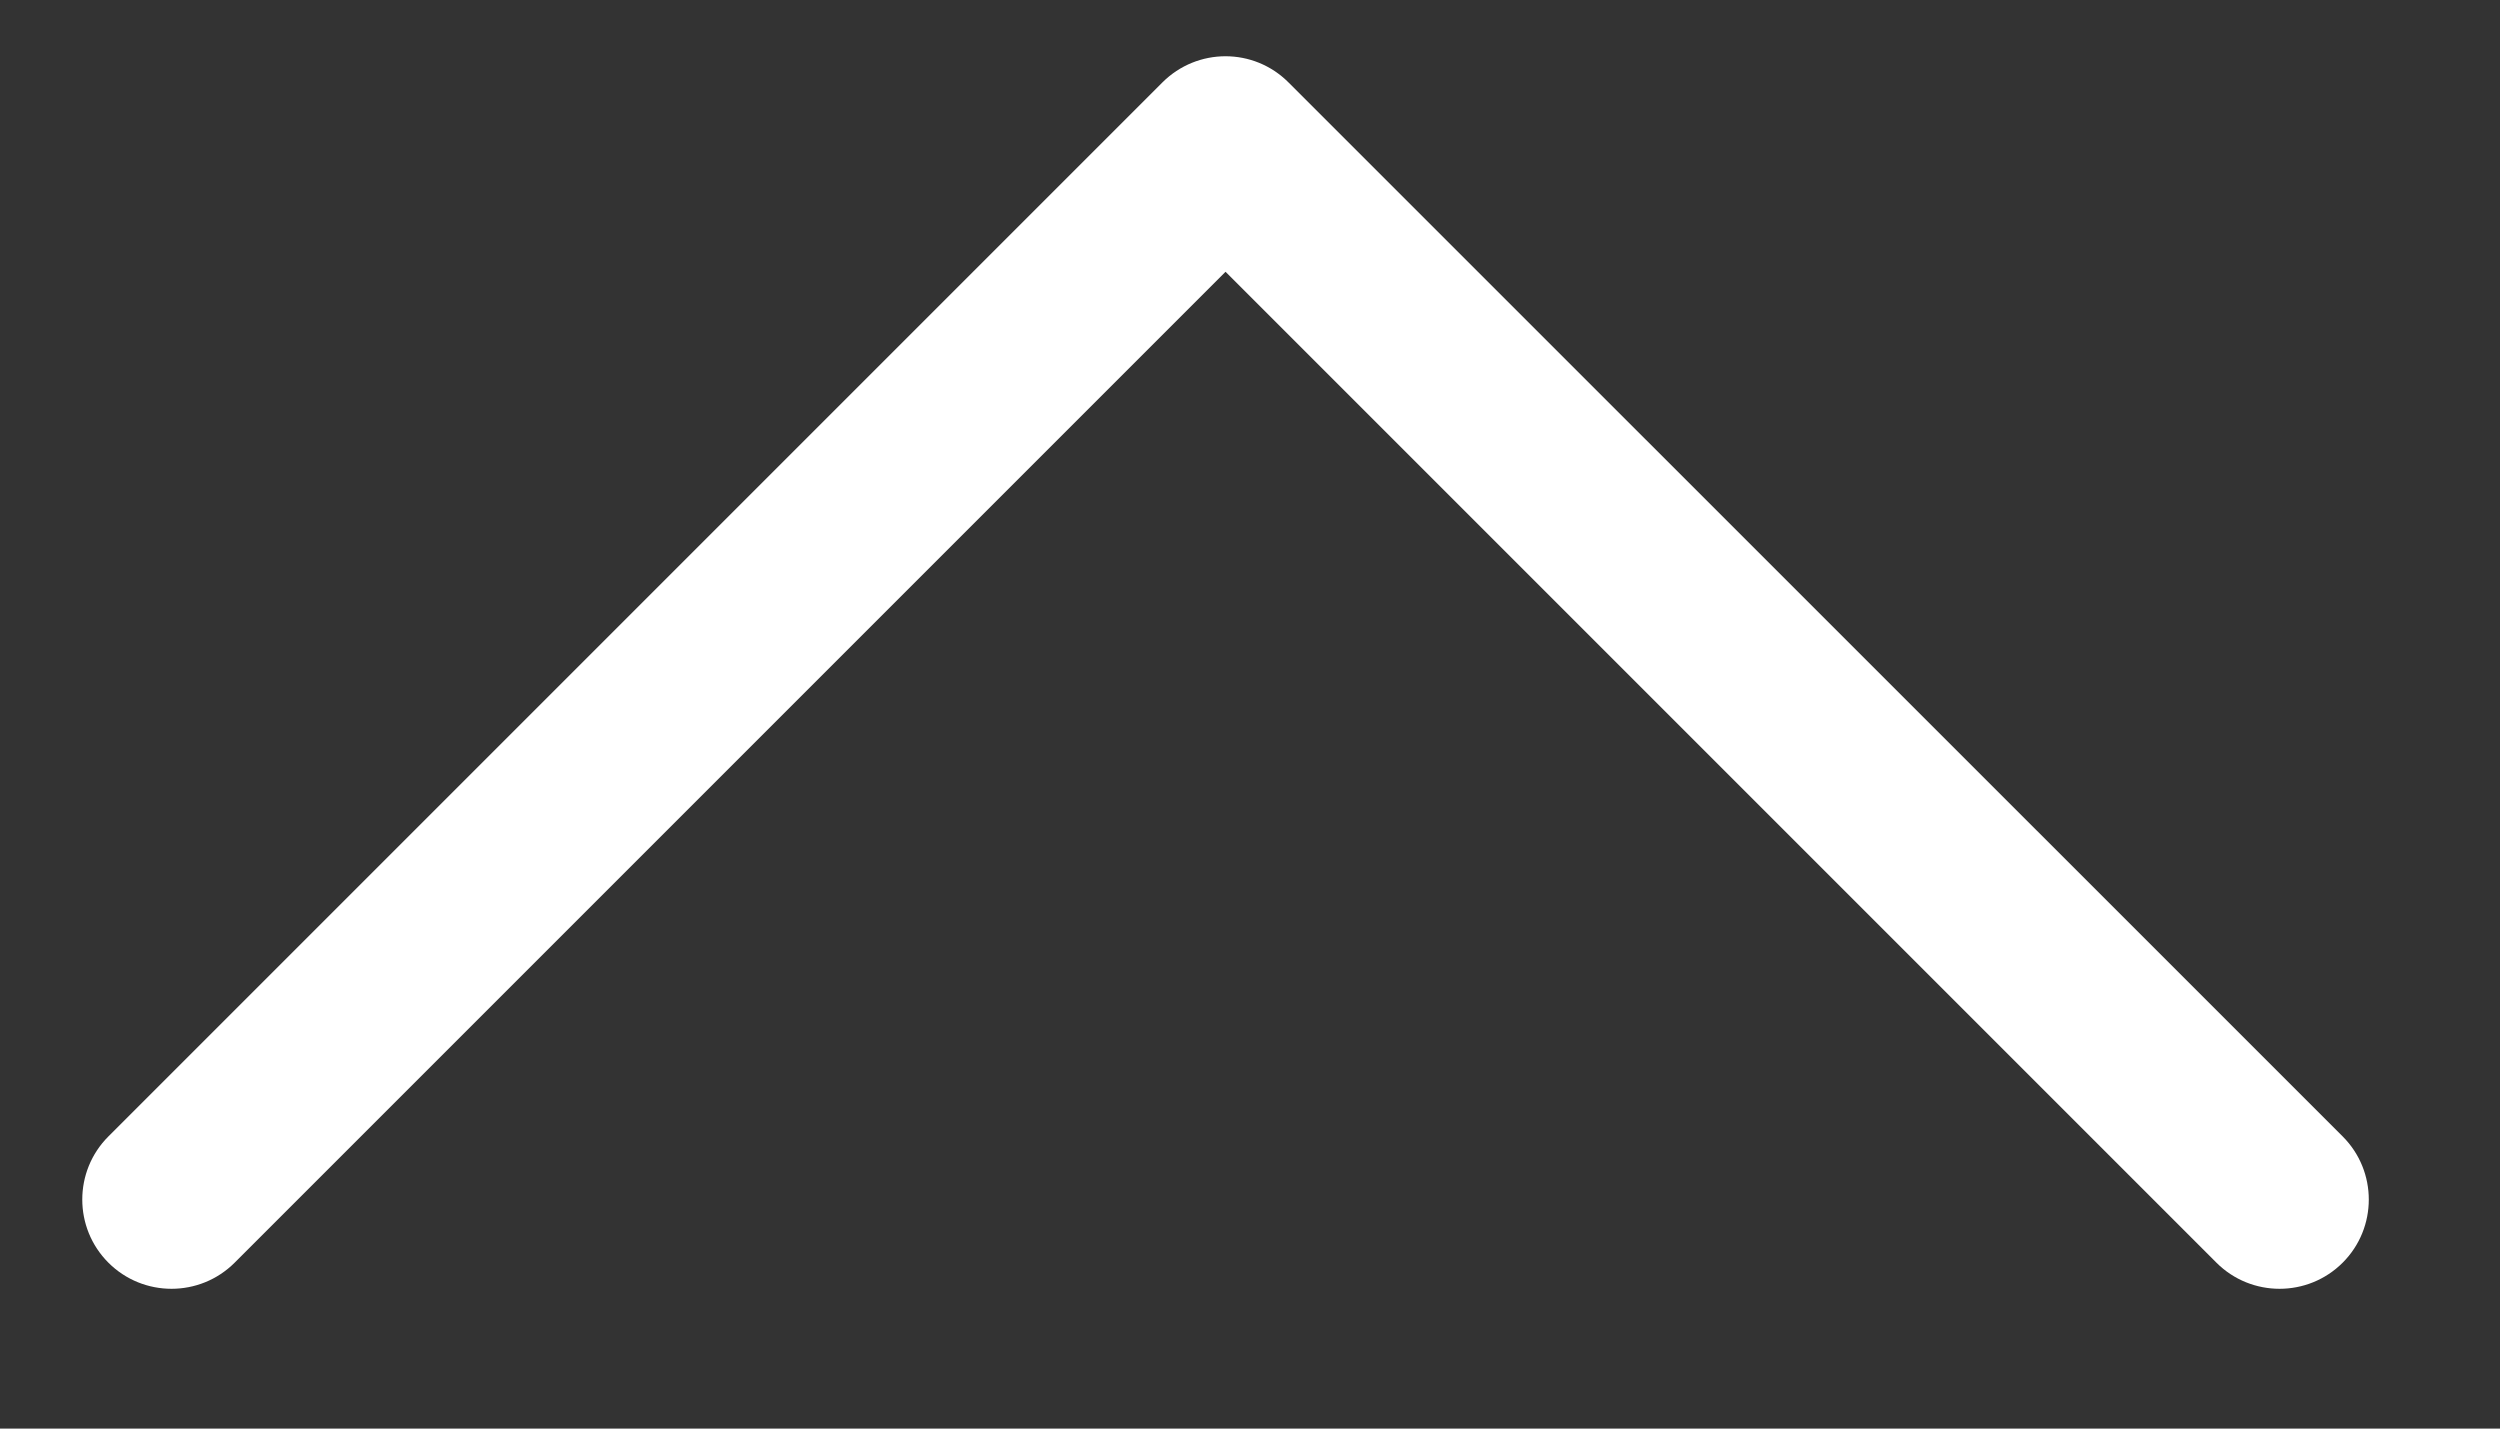<svg width="14" height="8" viewBox="0 0 14 8" fill="none" xmlns="http://www.w3.org/2000/svg">
<rect x="0" y="0" width="14" height="8" fill="#333333" stroke="none"/>
<path fill-rule="evenodd" clip-rule="evenodd" d="M13.119 7.071C12.924 7.266 12.607 7.266 12.412 7.071L6.863 1.522L1.314 7.071C1.119 7.266 0.802 7.266 0.607 7.071C0.412 6.876 0.412 6.559 0.607 6.364L6.509 0.462C6.705 0.266 7.021 0.266 7.216 0.462L13.119 6.364C13.314 6.559 13.314 6.876 13.119 7.071Z" fill="white"/>
</svg>
